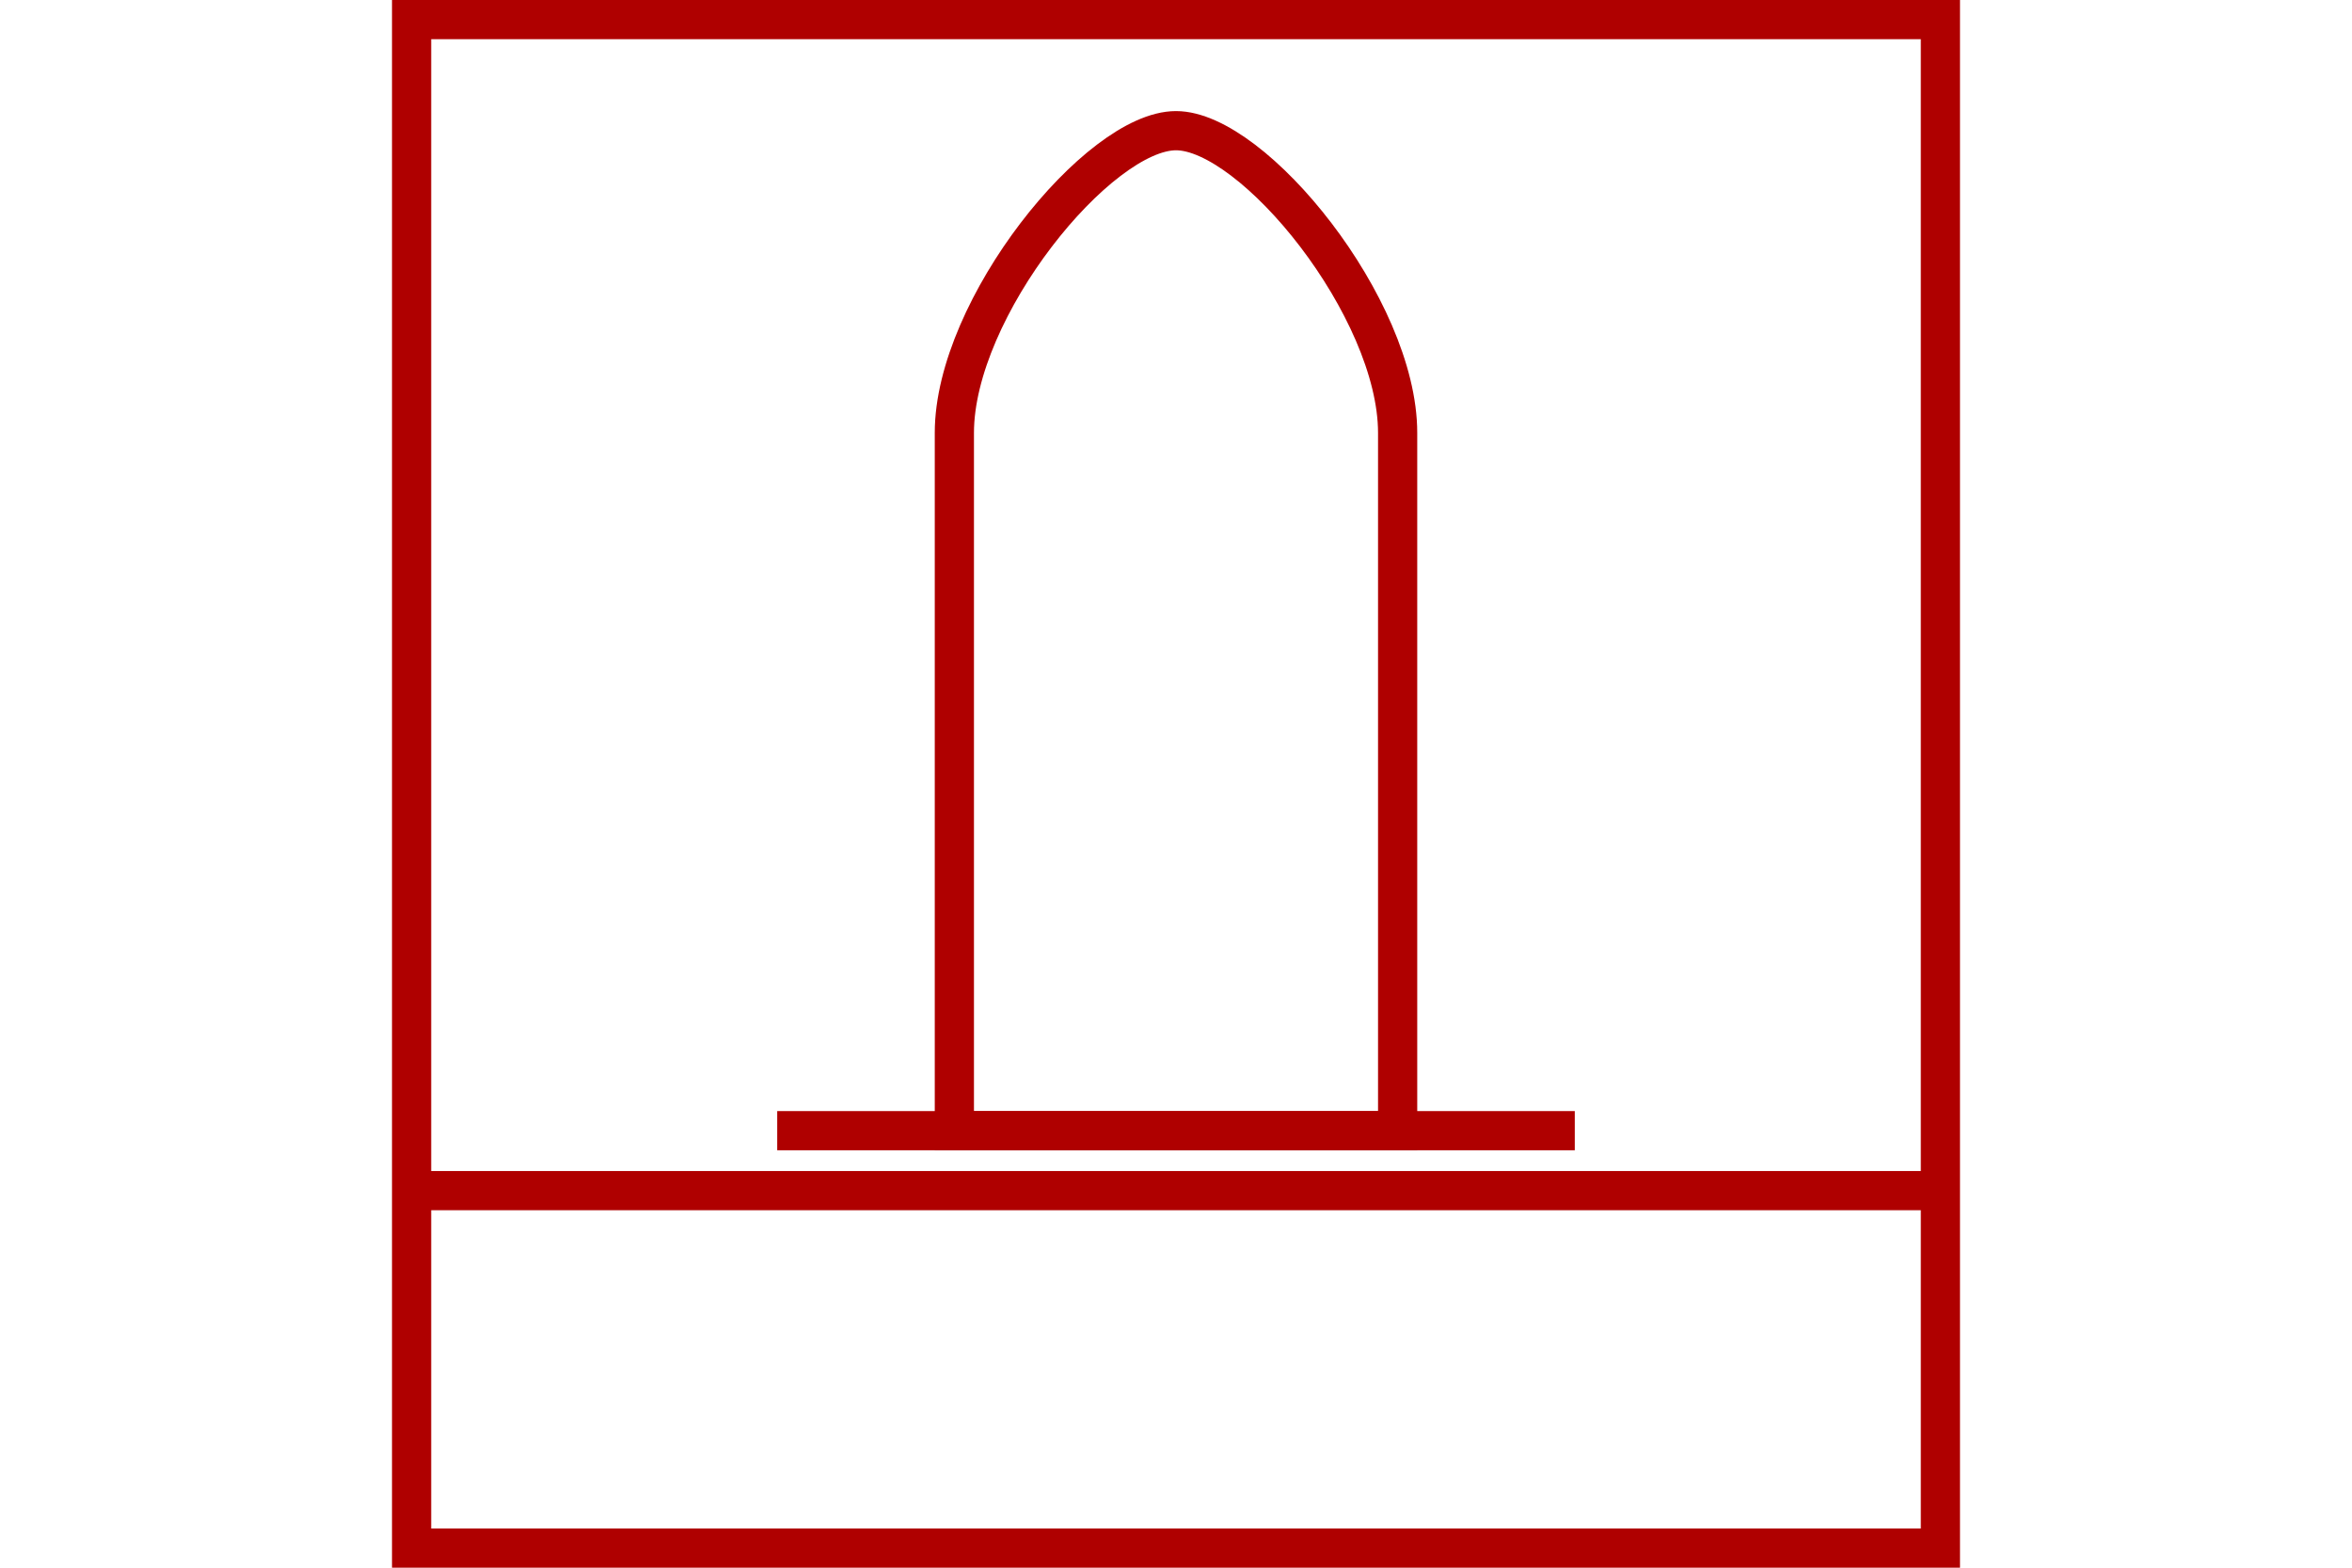<?xml version="1.0" encoding="UTF-8" standalone="no"?>
<svg
   xmlns="http://www.w3.org/2000/svg"
   id="NATO Map Symbol"
   height="400"
   width="600">
  <path
     style="fill:none;stroke:#af0000;stroke-width:10;stroke-linecap:butt"
     d="M 105,303.792 H 495"
     id="Supply" />
  <g
     id="Ammunition"
     style="fill:none;stroke:#af0000;stroke-width:10;stroke-linecap:butt;stroke-linejoin:miter;stroke-miterlimit:4;">
    <path
       d="M 243.459,288.496 V 110.444 c 0,-31.87 36.789,-77.101 56.541,-77.101 19.752,0 56.541,45.231 56.541,77.101 V 288.496 Z"
       id="Ammo1"/>
    <path
       d="M 198.27,288.496 H 401.73"
       id="Ammo2" />
  </g>
  <path
     id="Neutral Frame"
     style="fill:none;stroke:#af0000;stroke-width:10;stroke-linejoin:miter;stroke-miterlimit:4"
     d="M 105,5 H 495 V 395 H 105 Z" />
</svg>
